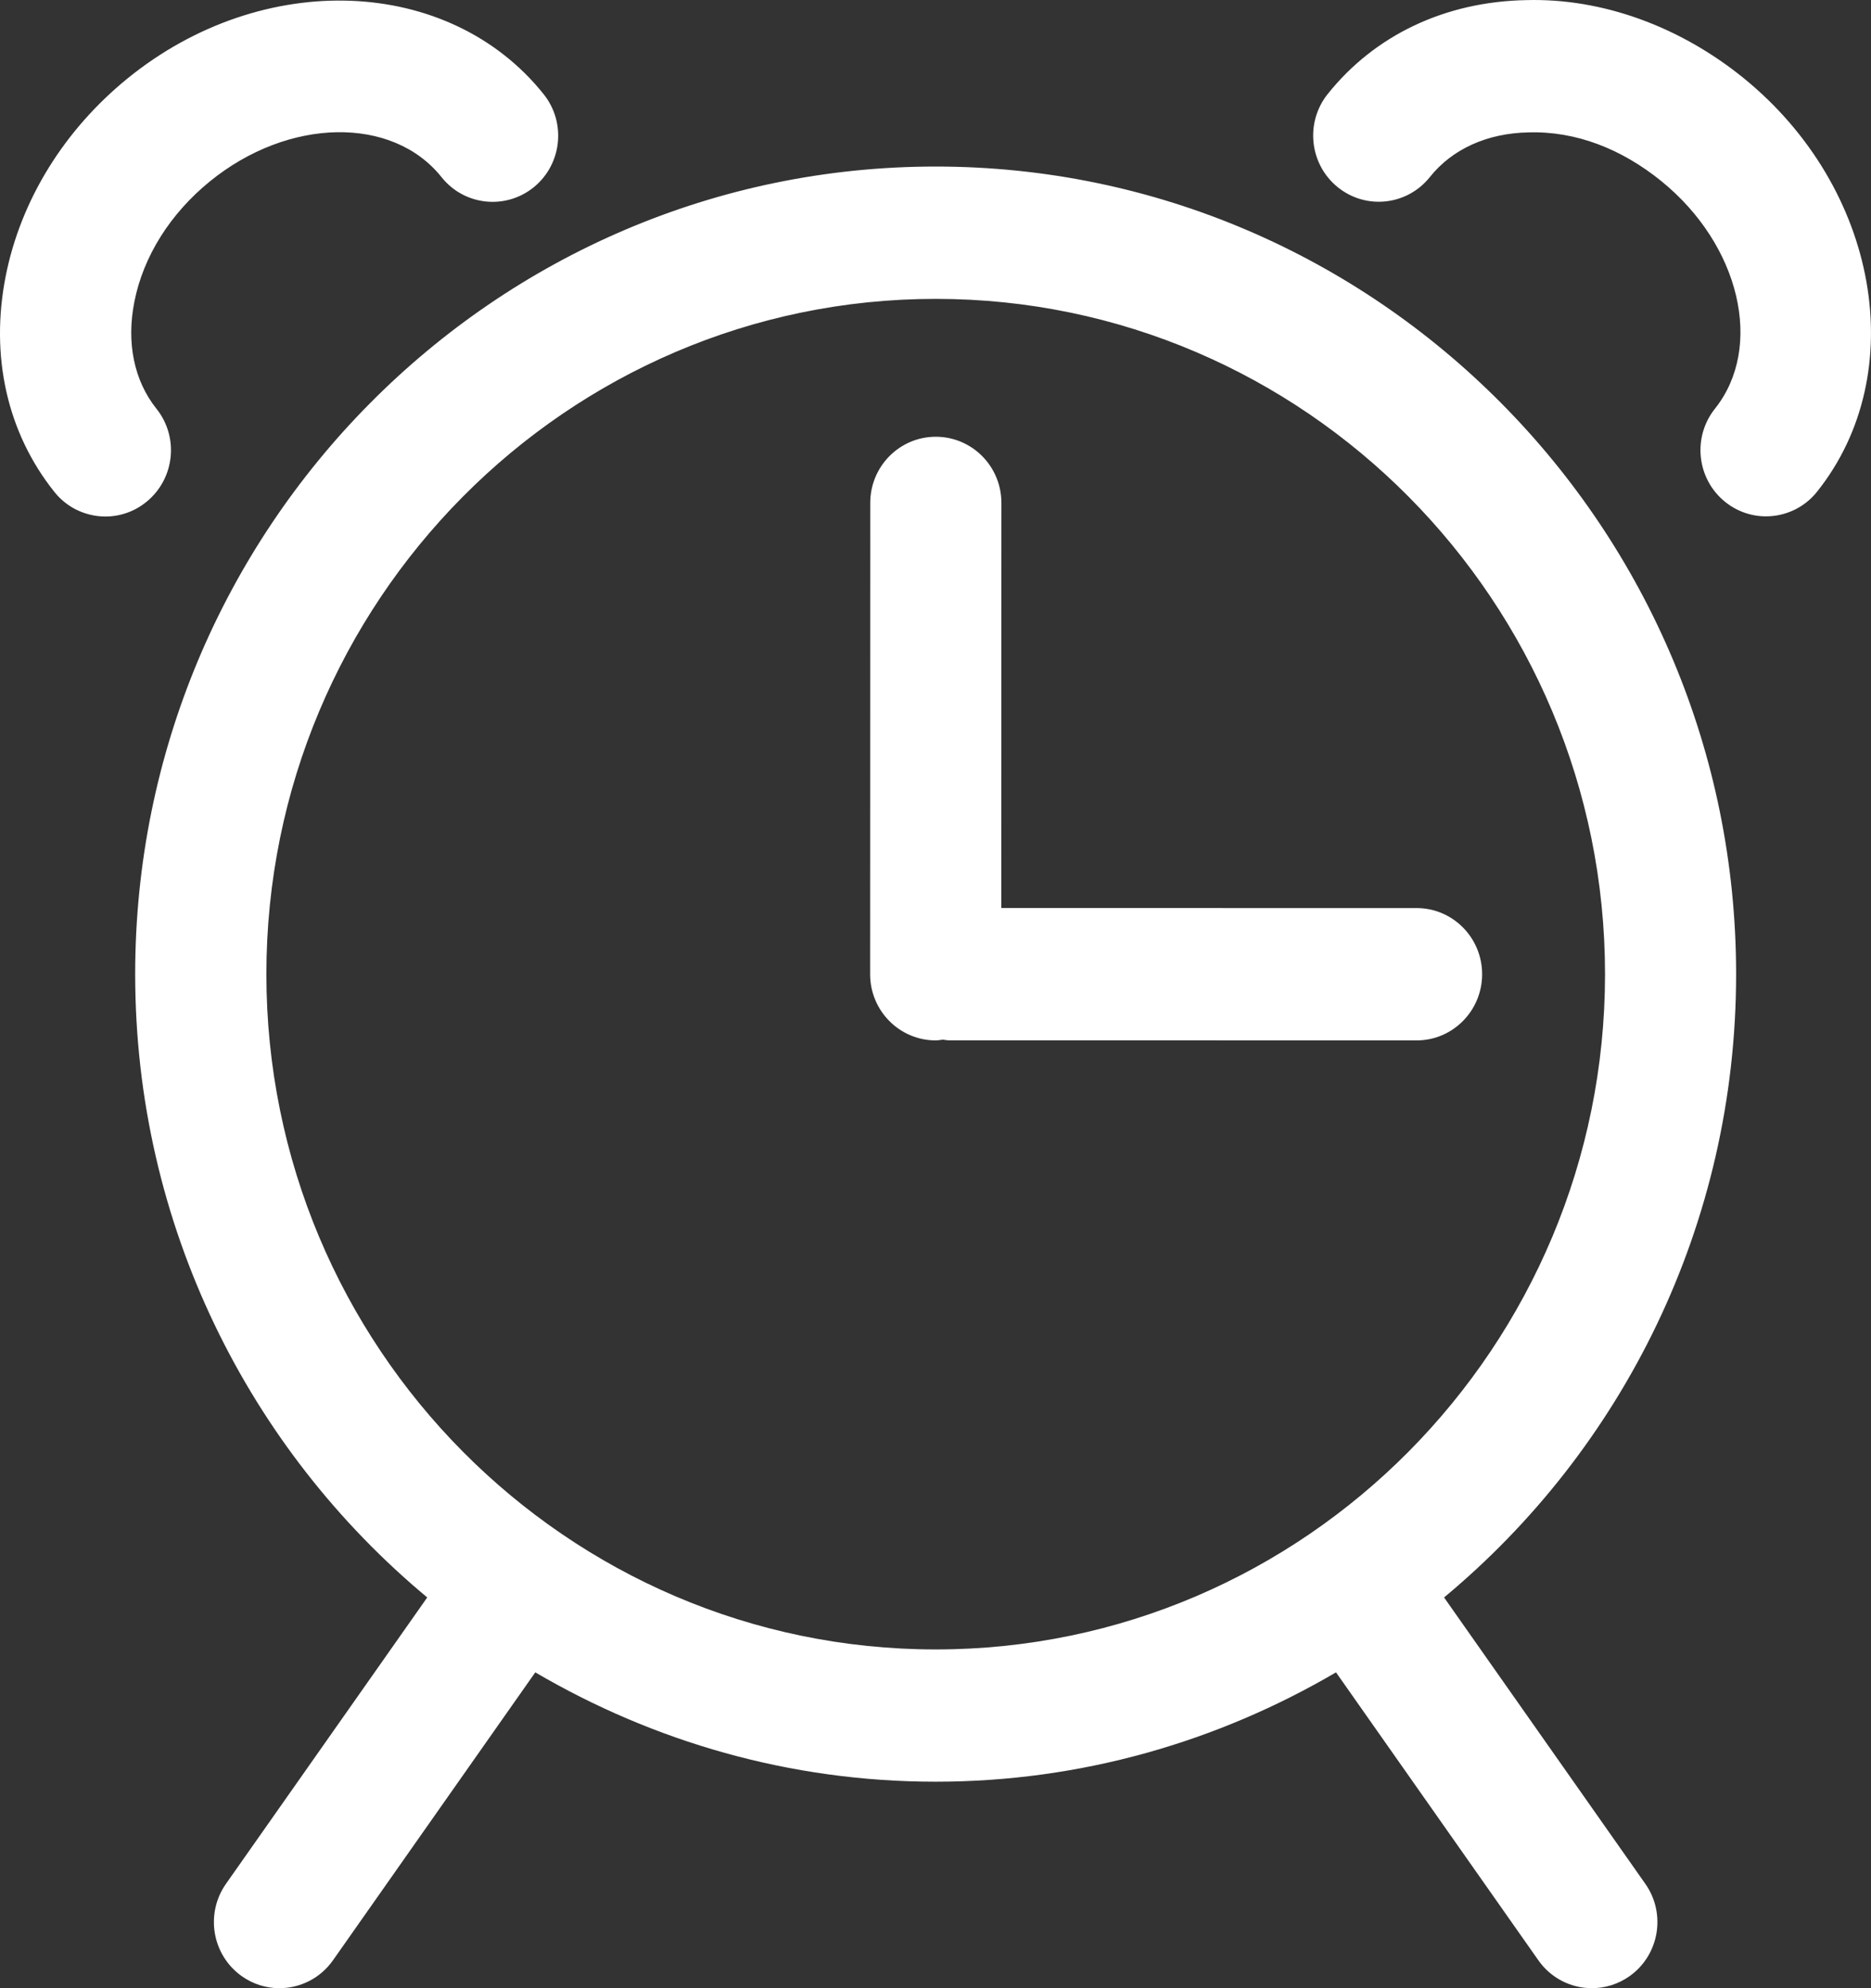 <svg width="32" height="34" viewBox="0 0 32 34" fill="none" xmlns="http://www.w3.org/2000/svg">
<rect x="0" y="0" width="32" height="34" fill="#333333" stroke="none"/>
<path fill-rule="evenodd" clip-rule="evenodd" d="M29.823 1.337C28.733 0.452 27.402 -0.034 26.105 0.002C24.72 0.027 23.514 0.598 22.707 1.609C22.319 2.096 22.395 2.808 22.878 3.2C23.361 3.592 24.066 3.515 24.455 3.028C24.838 2.548 25.437 2.277 26.145 2.264C26.953 2.24 27.736 2.547 28.416 3.099C29.761 4.191 30.171 5.936 29.331 6.989C28.943 7.476 29.019 8.188 29.502 8.58C29.709 8.748 29.957 8.83 30.204 8.83C30.531 8.83 30.857 8.686 31.078 8.408C32.693 6.383 32.13 3.211 29.823 1.337ZM2.298 5.161C2.159 5.861 2.293 6.511 2.676 6.99C3.065 7.477 2.988 8.189 2.505 8.582C2.298 8.751 2.049 8.833 1.803 8.833C1.625 8.833 1.448 8.79 1.287 8.707C1.153 8.637 1.03 8.538 0.929 8.411C0.122 7.4 -0.173 6.088 0.098 4.719C0.355 3.424 1.095 2.224 2.184 1.339C4.492 -0.535 7.682 -0.413 9.299 1.612C9.687 2.098 9.611 2.81 9.129 3.202C8.646 3.593 7.94 3.517 7.552 3.03C6.713 1.978 4.935 2.008 3.591 3.101C2.911 3.653 2.451 4.385 2.298 5.161ZM16.003 2.848C23.552 2.848 29.693 9.043 29.693 16.659C29.693 20.946 27.747 24.784 24.698 27.318L28.14 32.215C28.499 32.725 28.379 33.431 27.874 33.792C27.678 33.932 27.451 34 27.226 34C26.875 34 26.529 33.834 26.311 33.523L22.85 28.599C20.832 29.781 18.497 30.469 16.002 30.469C13.507 30.469 11.172 29.781 9.155 28.599L5.695 33.523C5.476 33.834 5.13 34 4.779 34C4.554 34 4.329 33.933 4.131 33.792C3.626 33.43 3.507 32.725 3.865 32.215L7.307 27.318C4.259 24.783 2.312 20.946 2.312 16.659C2.312 9.043 8.454 2.848 16.003 2.848ZM16.004 5.111C9.691 5.111 4.556 10.292 4.556 16.659C4.556 23.027 9.691 28.207 16.004 28.207C22.316 28.207 27.451 23.027 27.451 16.659C27.451 10.291 22.316 5.111 16.004 5.111ZM25.349 16.66C25.349 17.285 24.847 17.792 24.228 17.792L16.238 17.791C16.21 17.791 16.184 17.787 16.157 17.783L16.124 17.779C16.107 17.781 16.089 17.784 16.072 17.786C16.049 17.789 16.027 17.792 16.004 17.792C15.384 17.792 14.882 17.285 14.882 16.66L14.884 8.6C14.884 7.975 15.386 7.469 16.005 7.469C16.625 7.469 17.127 7.975 17.127 8.6L17.125 15.528L24.228 15.529C24.848 15.529 25.349 16.036 25.349 16.66Z" fill="white"/>
</svg>
